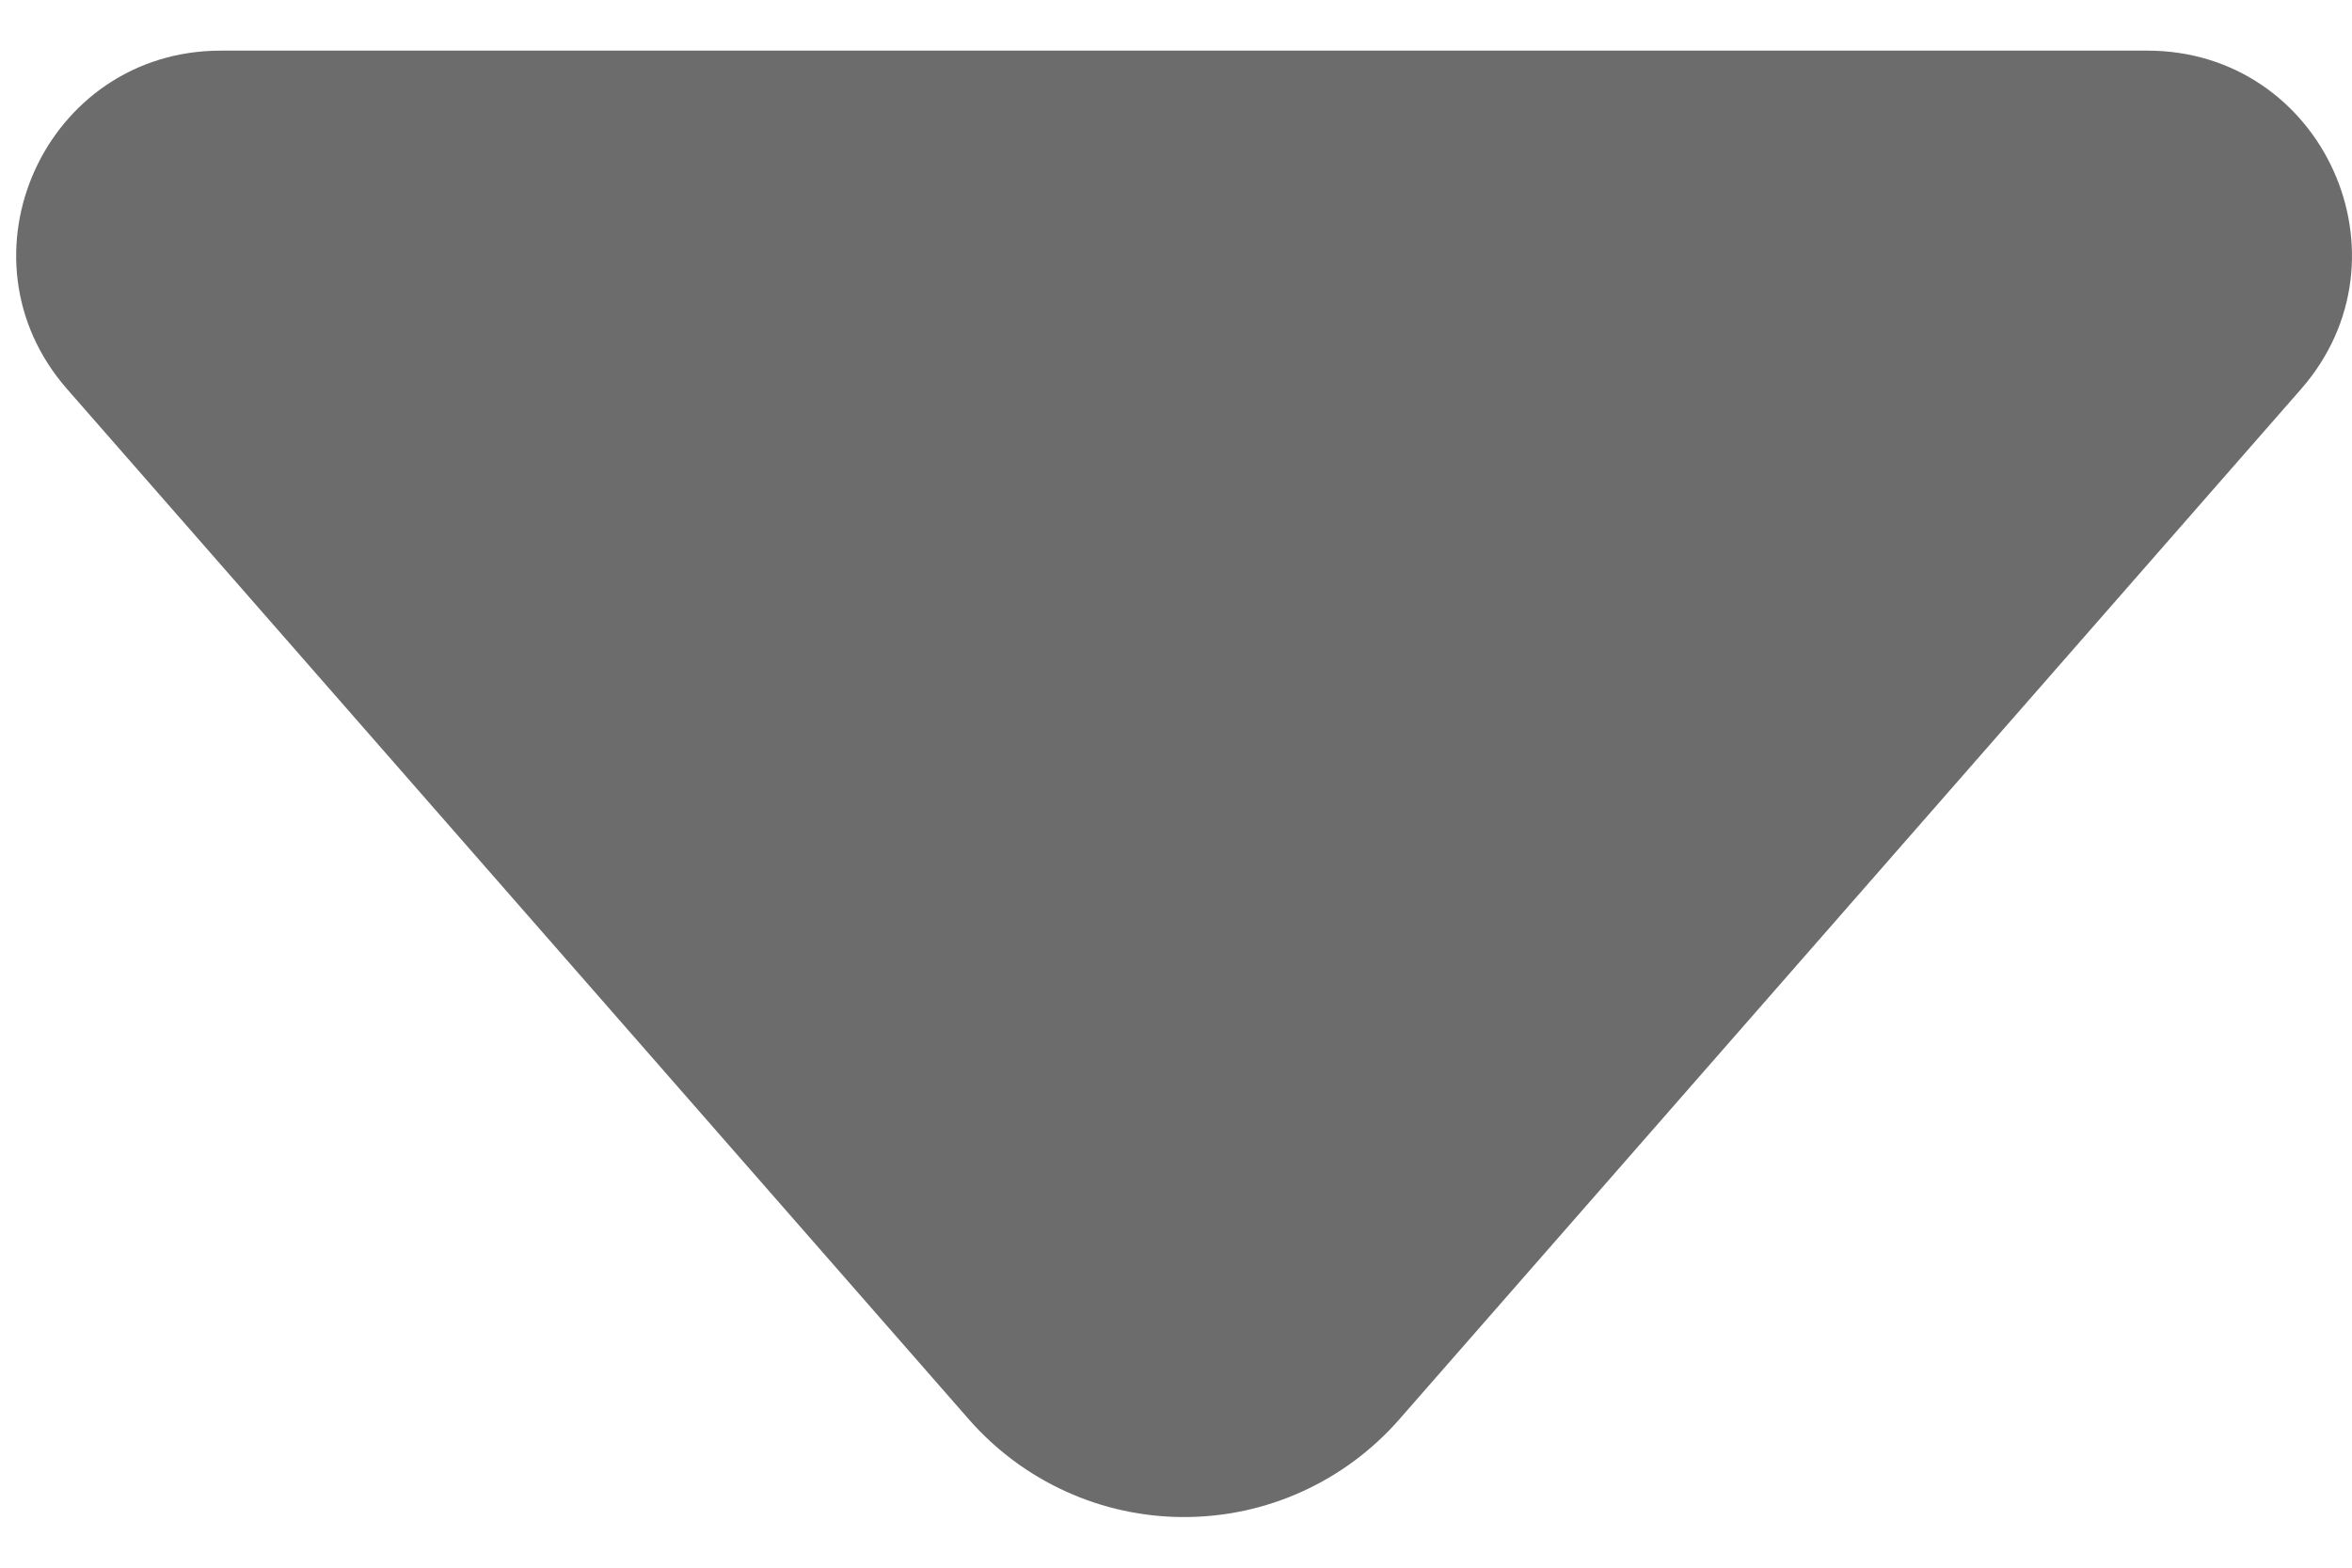 <svg width="15" height="10" viewBox="0 0 15 10" fill="none" xmlns="http://www.w3.org/2000/svg">
<path d="M1.408 0.323C0.289 0.323 -0.309 1.64 0.428 2.482L6.18 9.055C6.351 9.25 6.562 9.407 6.798 9.514C7.035 9.622 7.292 9.677 7.551 9.677C7.811 9.677 8.068 9.622 8.305 9.514C8.541 9.407 8.752 9.25 8.923 9.055L14.675 2.482C15.412 1.64 14.814 0.323 13.695 0.323L1.408 0.323Z" fill="#6C6C6C"/>
</svg>
